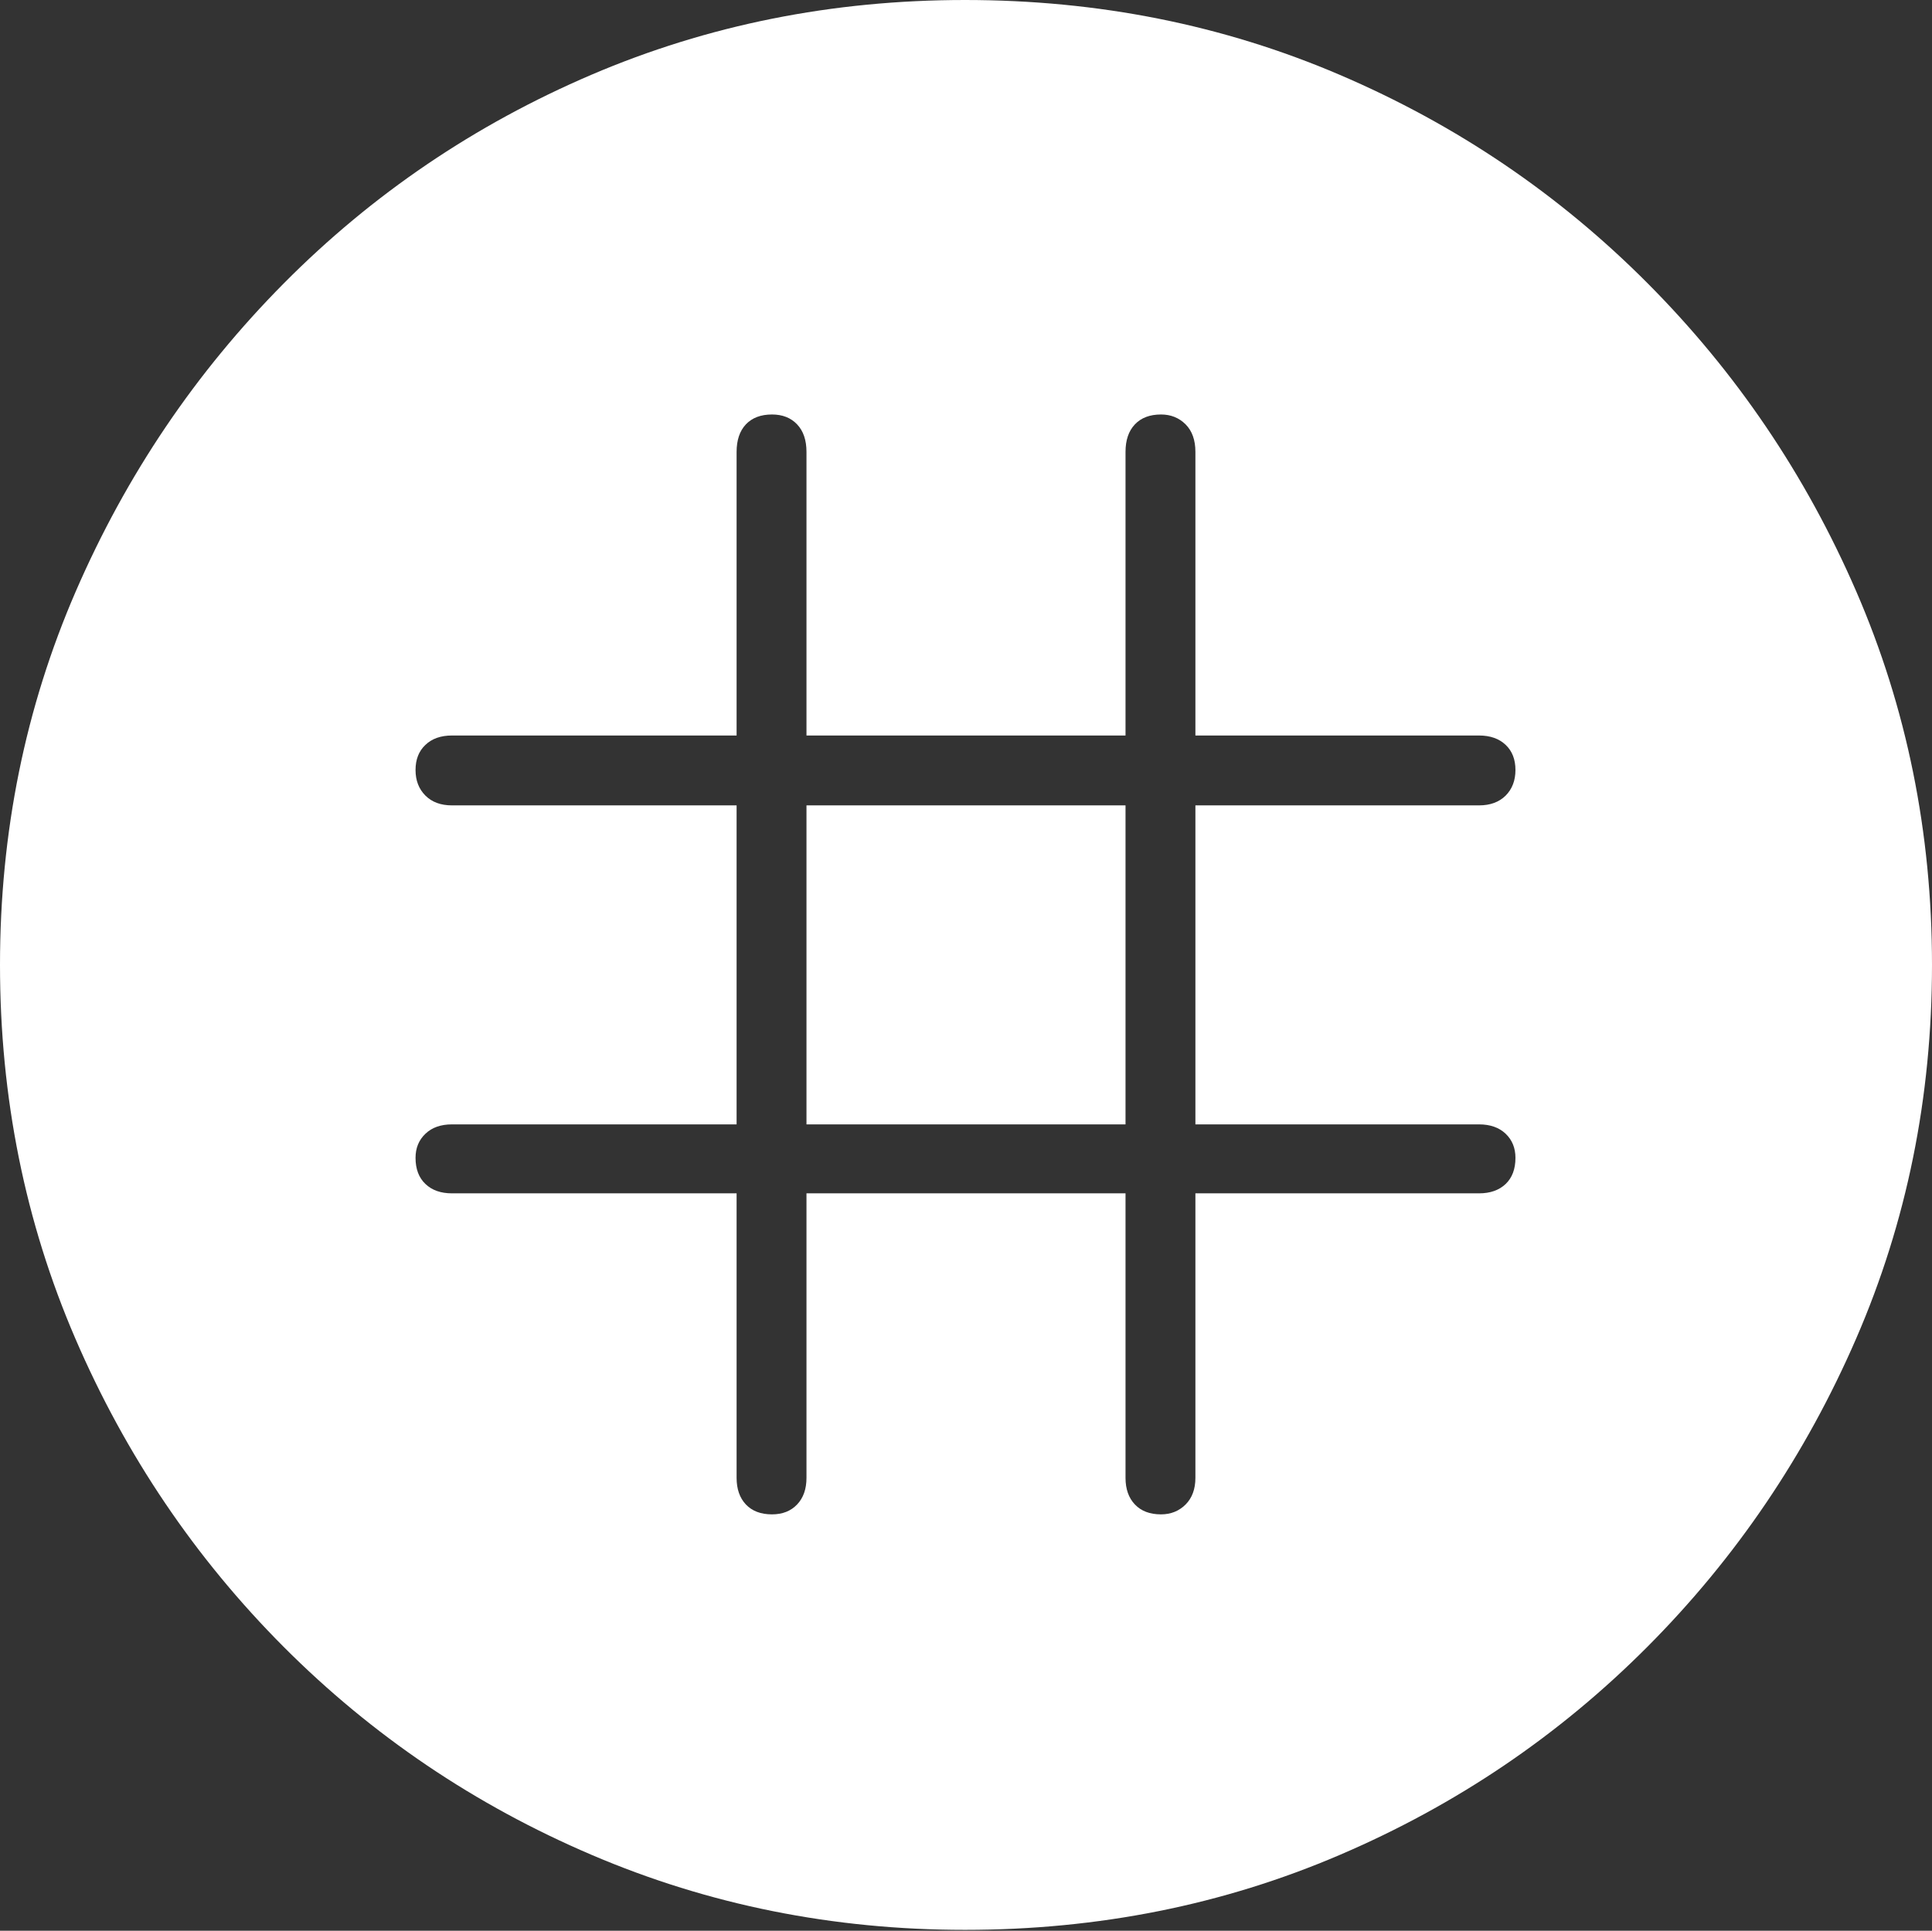 <?xml version="1.0" encoding="UTF-8"?>
<!--Generator: Apple Native CoreSVG 175-->
<!DOCTYPE svg
PUBLIC "-//W3C//DTD SVG 1.1//EN"
       "http://www.w3.org/Graphics/SVG/1.1/DTD/svg11.dtd">
<svg version="1.1" xmlns="http://www.w3.org/2000/svg" xmlns:xlink="http://www.w3.org/1999/xlink" width="19.16" height="19.15">
 <rect width="100%" height="100%" fill="#333333" stroke="none"/>
 <g>
  <rect height="19.15" opacity="0" width="19.16" x="0" y="0"/>
  <path d="M9.57 19.141Q11.553 19.141 13.286 18.398Q15.02 17.656 16.338 16.333Q17.656 15.01 18.408 13.276Q19.16 11.543 19.16 9.57Q19.16 7.598 18.408 5.864Q17.656 4.131 16.338 2.808Q15.02 1.484 13.286 0.742Q11.553 0 9.57 0Q7.598 0 5.864 0.742Q4.131 1.484 2.817 2.808Q1.504 4.131 0.752 5.864Q0 7.598 0 9.57Q0 11.543 0.747 13.276Q1.494 15.01 2.812 16.333Q4.131 17.656 5.869 18.398Q7.607 19.141 9.57 19.141ZM4.121 11.484Q4.121 11.338 4.219 11.245Q4.316 11.152 4.482 11.152L7.305 11.152L7.305 7.988L4.482 7.988Q4.316 7.988 4.219 7.891Q4.121 7.793 4.121 7.637Q4.121 7.48 4.219 7.388Q4.316 7.295 4.482 7.295L7.305 7.295L7.305 4.482Q7.305 4.307 7.397 4.209Q7.49 4.111 7.656 4.111Q7.812 4.111 7.905 4.209Q7.998 4.307 7.998 4.482L7.998 7.295L11.162 7.295L11.162 4.482Q11.162 4.307 11.255 4.209Q11.348 4.111 11.514 4.111Q11.66 4.111 11.758 4.209Q11.855 4.307 11.855 4.482L11.855 7.295L14.668 7.295Q14.834 7.295 14.932 7.388Q15.029 7.48 15.029 7.637Q15.029 7.793 14.932 7.891Q14.834 7.988 14.668 7.988L11.855 7.988L11.855 11.152L14.668 11.152Q14.834 11.152 14.932 11.245Q15.029 11.338 15.029 11.484Q15.029 11.65 14.932 11.743Q14.834 11.836 14.668 11.836L11.855 11.836L11.855 14.658Q11.855 14.824 11.758 14.922Q11.66 15.02 11.514 15.02Q11.348 15.02 11.255 14.922Q11.162 14.824 11.162 14.658L11.162 11.836L7.998 11.836L7.998 14.658Q7.998 14.824 7.905 14.922Q7.812 15.02 7.656 15.02Q7.49 15.02 7.397 14.922Q7.305 14.824 7.305 14.658L7.305 11.836L4.482 11.836Q4.316 11.836 4.219 11.743Q4.121 11.65 4.121 11.484ZM7.998 11.152L11.162 11.152L11.162 7.988L7.998 7.988Z" fill="#ffffff"/>
 </g>
</svg>
